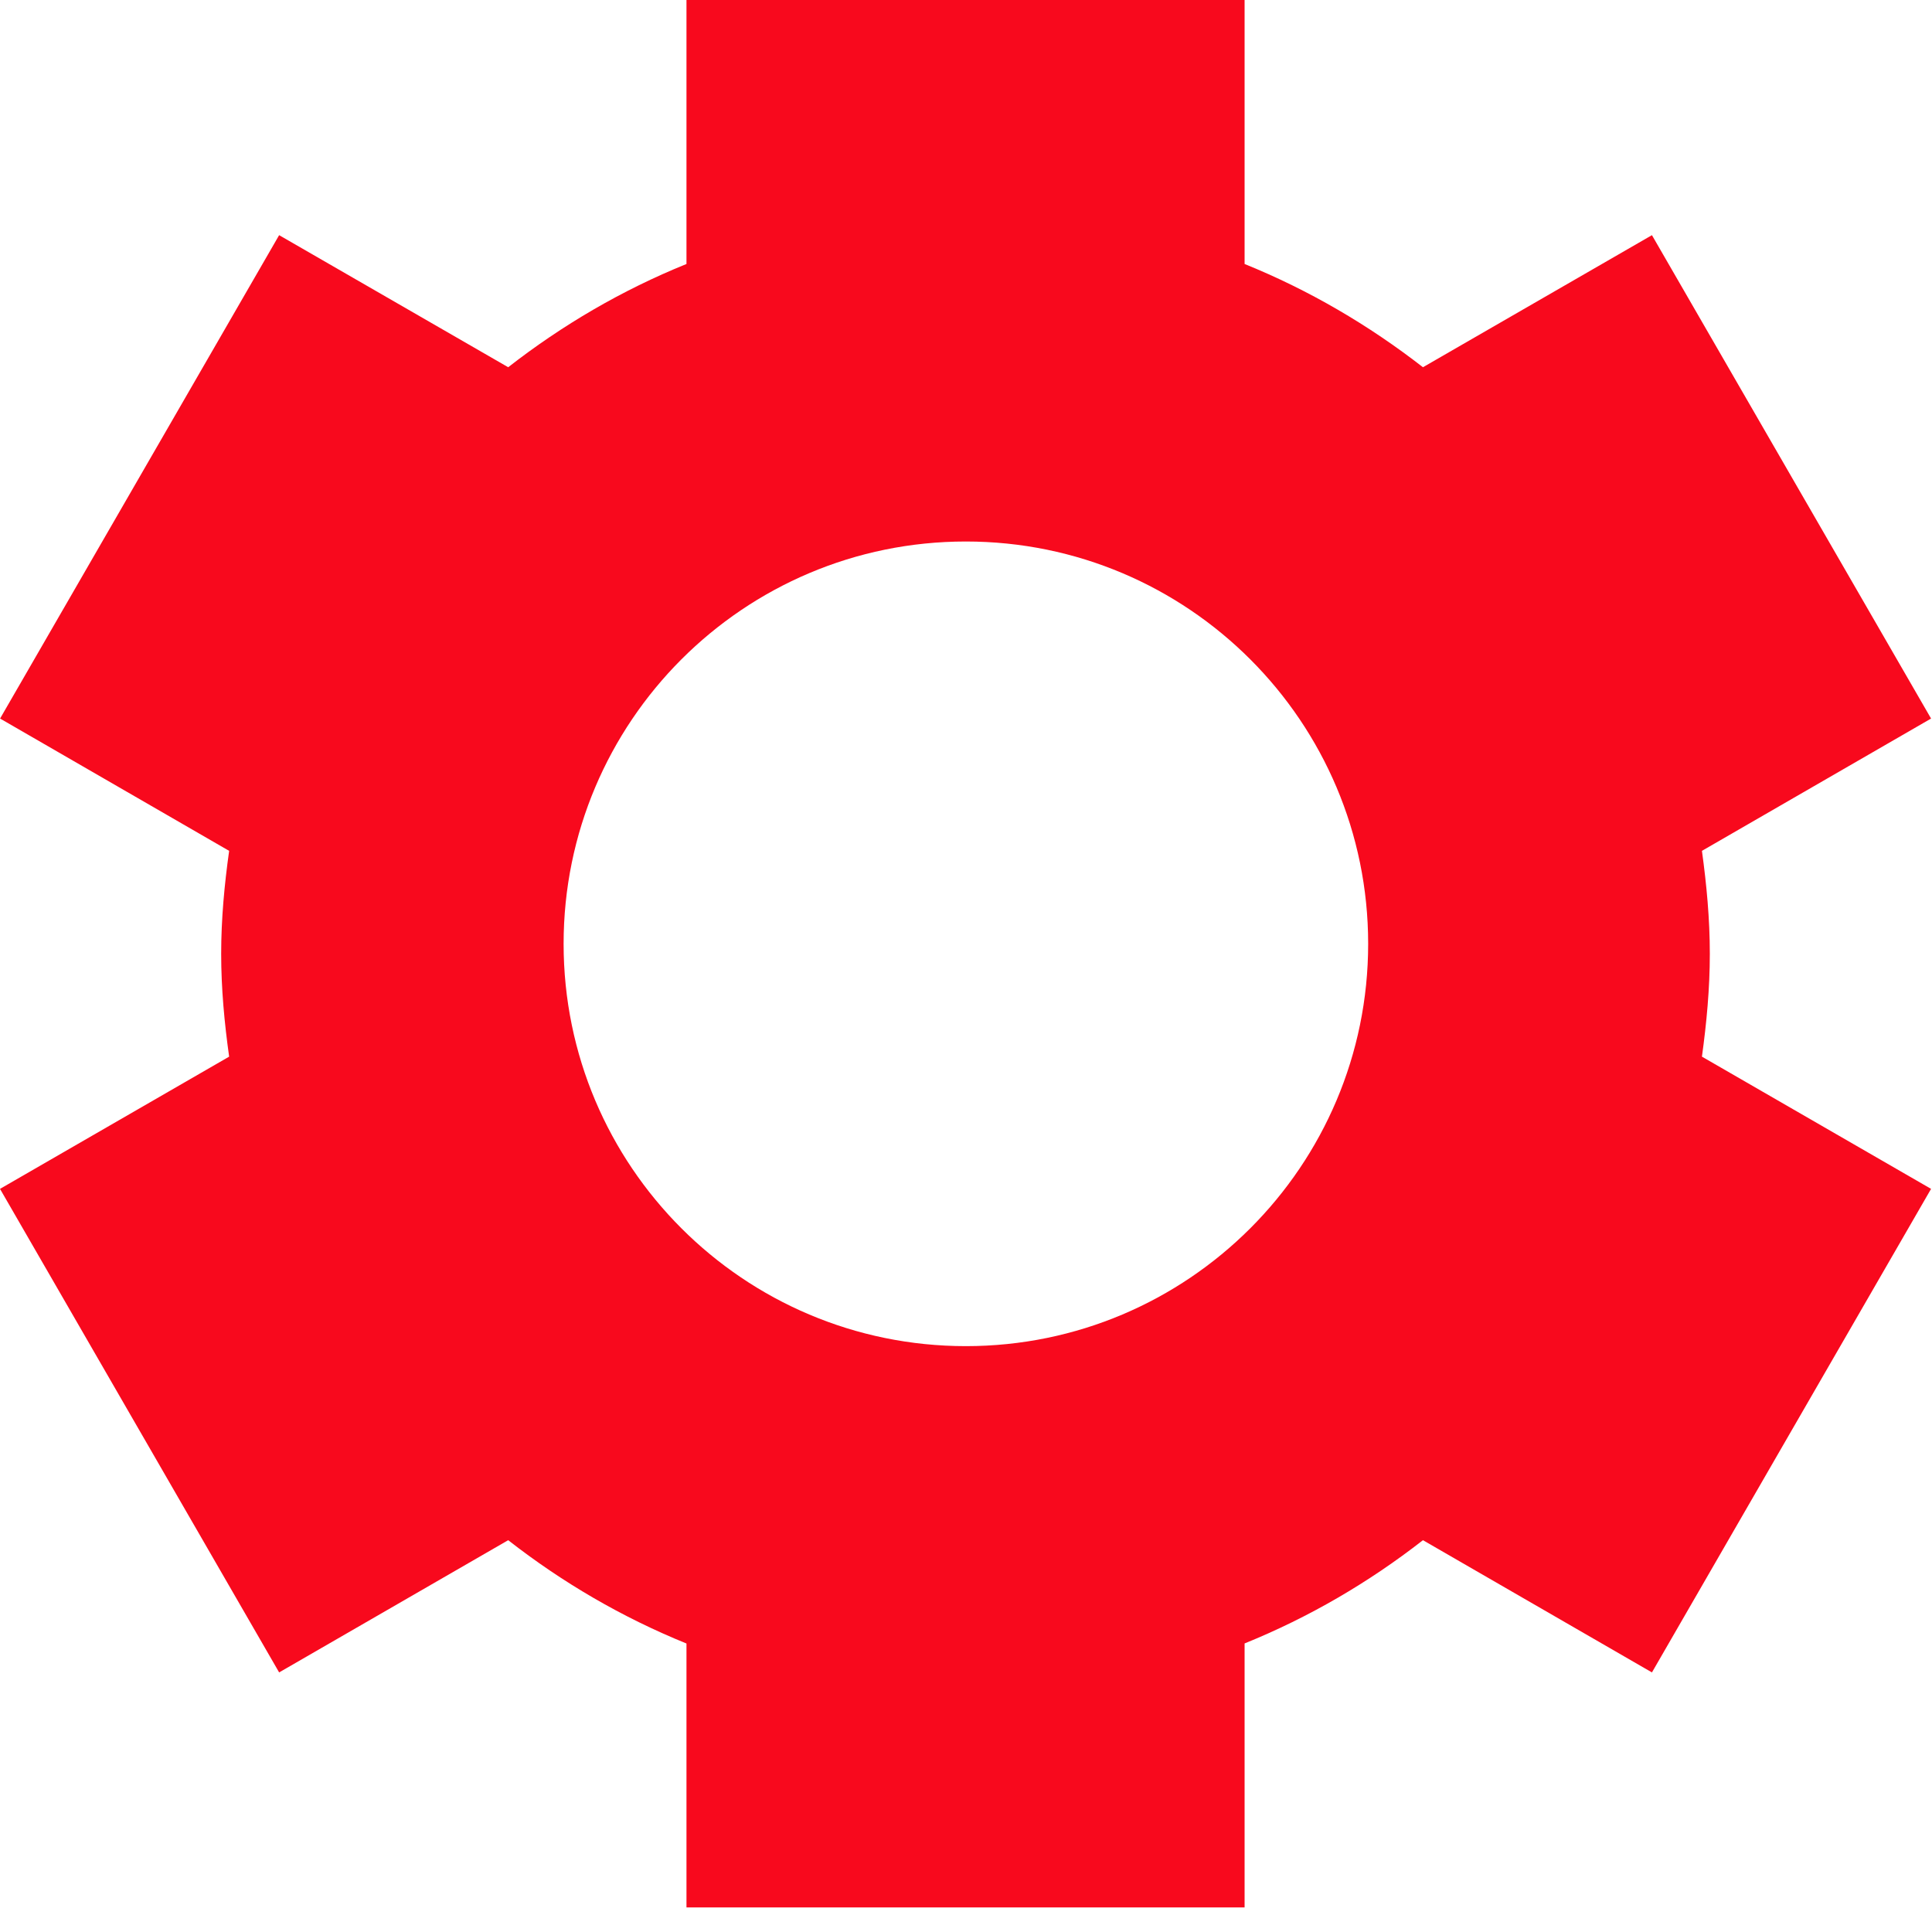 <svg width="25px" height="25px" viewBox="0 0 25 25" version="1.1" xmlns="http://www.w3.org/2000/svg" xmlns:xlink="http://www.w3.org/1999/xlink" xmlns:sketch="http://www.bohemiancoding.com/sketch/ns">
  <g stroke="none" stroke-width="1" fill="none" fill-rule="evenodd" sketch:type="MSPage">
      <path d="M22.125,12.342 C22.125,11.89 22.083,11.447 22.023,11.01 L24.988,9.298 L21.376,3.043 L18.413,4.752 C17.713,4.208 16.94,3.754 16.105,3.416 L16.105,0 L8.883,0 L8.883,3.416 C8.048,3.754 7.275,4.207 6.576,4.752 L3.612,3.043 L0.001,9.298 L2.965,11.01 C2.904,11.447 2.862,11.89 2.862,12.342 C2.862,12.794 2.904,13.236 2.965,13.673 L0,15.384 L3.612,21.641 L6.576,19.93 C7.275,20.476 8.048,20.928 8.883,21.267 L8.883,24.682 L16.105,24.682 L16.105,21.266 C16.94,20.928 17.714,20.475 18.413,19.93 L21.376,21.641 L24.988,15.384 L22.023,13.673 C22.083,13.236 22.125,12.794 22.125,12.342 L22.125,12.342 Z M12.498,17.419 C9.623,17.419 7.293,15.088 7.293,12.213 C7.293,9.339 9.623,7.007 12.498,7.007 C15.372,7.007 17.704,9.339 17.704,12.213 C17.704,15.088 15.372,17.419 12.498,17.419 L12.498,17.419 Z"
            id="settings-cog" fill="#F8091D" sketch:type="MSShapeGroup"></path>
  </g>
</svg>
